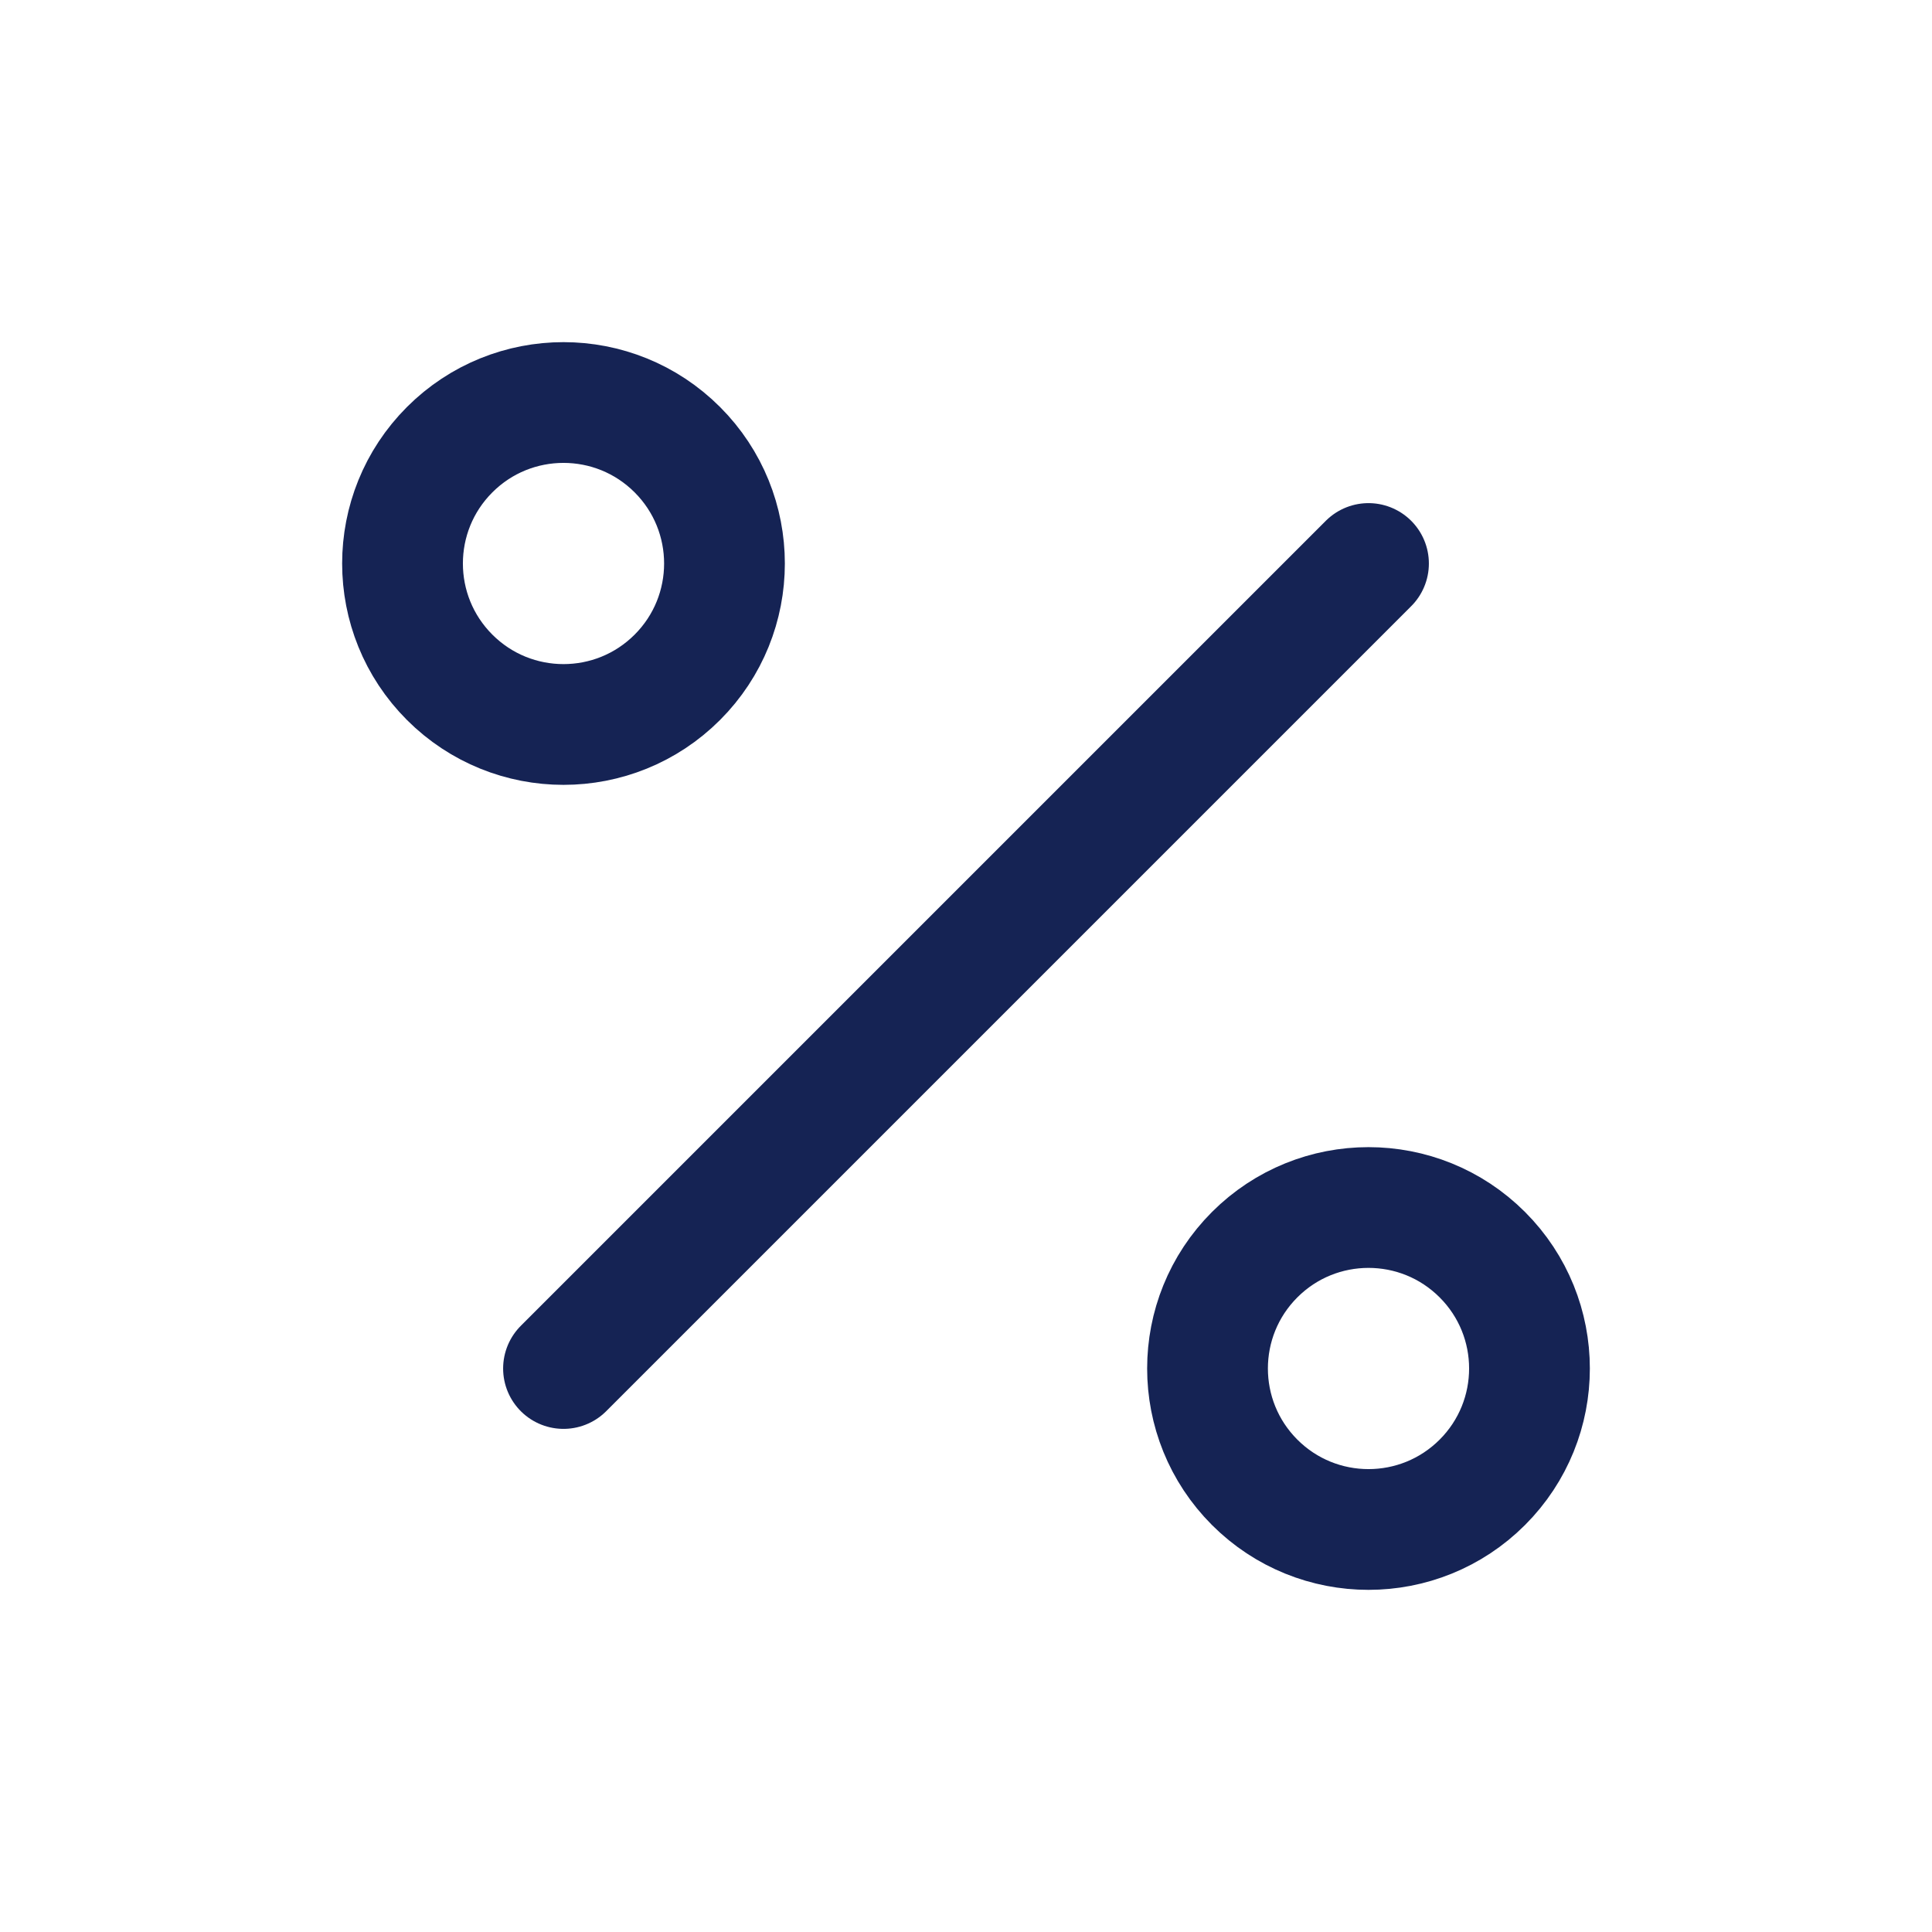 <svg width="24" height="24" viewBox="0 0 24 24" fill="none" xmlns="http://www.w3.org/2000/svg">
<path d="M18.414 15.586C19.195 16.367 19.195 17.633 18.414 18.414C17.633 19.195 16.367 19.195 15.586 18.414C14.805 17.633 14.805 16.367 15.586 15.586C16.367 14.805 17.633 14.805 18.414 15.586" stroke="#152354" stroke-width="1.5" stroke-linecap="round" stroke-linejoin="round"/>
<path d="M8.414 5.586C9.195 6.367 9.195 7.633 8.414 8.414C7.633 9.195 6.367 9.195 5.586 8.414C4.805 7.633 4.805 6.367 5.586 5.586C6.367 4.805 7.633 4.805 8.414 5.586" stroke="#152354" stroke-width="1.5" stroke-linecap="round" stroke-linejoin="round"/>
<path d="M17 7L7 17" stroke="#152354" stroke-width="1.5" stroke-linecap="round" stroke-linejoin="round"/>
</svg>
